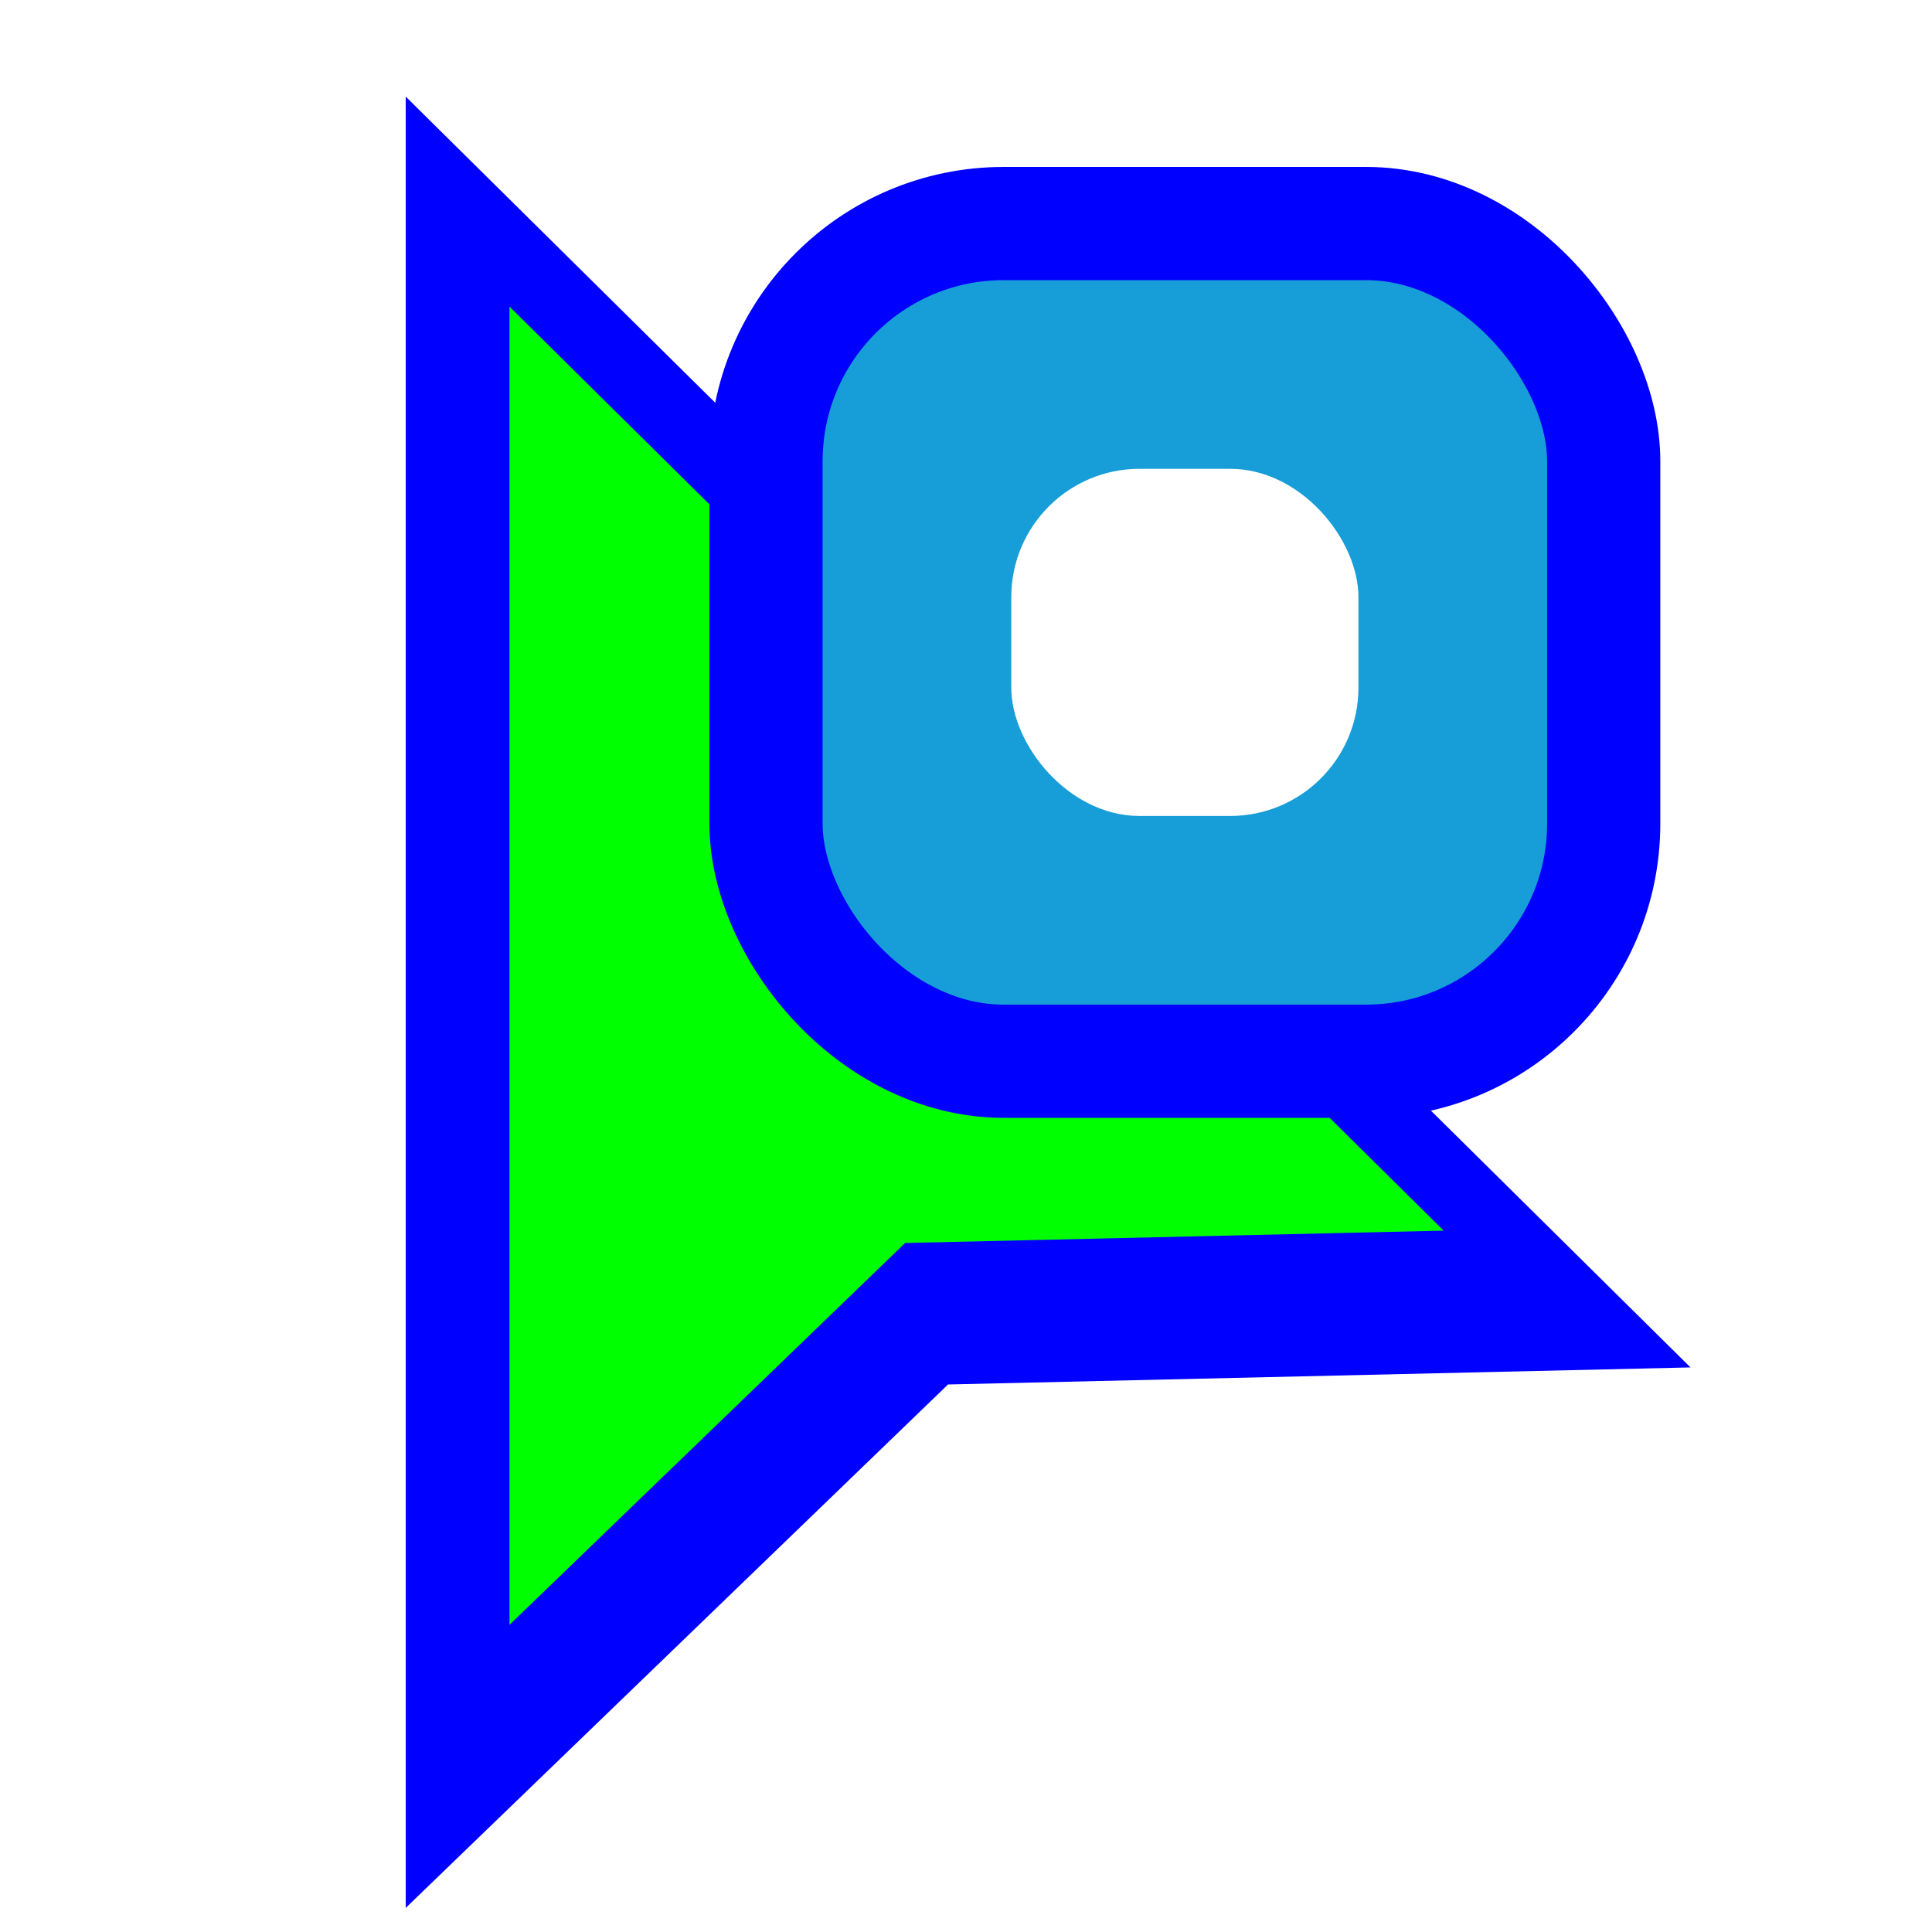 <?xml version="1.0"?>
<svg xmlns="http://www.w3.org/2000/svg" width="256" height="256" viewBox="0 0 256 256" fill="none">
  <g clip-path="url(#clip0_2652_175)">
    <g filter="url(#filter0_d_2652_175)">
      <path fill-rule="evenodd" clip-rule="evenodd" d="M53.76 7.68L224 176.07L125.619 178.33L53.76 247.686V7.68Z" fill="#0000FF"/>
    </g>
    <path d="M67.513 40.629V215.297L119.933 164.704L191.294 163.064L67.513 40.629Z" fill="#00FF00"/>
    <g filter="url(#filter1_d_2652_175)">
      <rect x="101.5" y="24.5" width="111" height="111" rx="31.5" fill="#179DD8" stroke="#0000FF" stroke-width="15"/>
      <rect x="134" y="57" width="46" height="46" rx="17" fill="white"/>
    </g>
  </g>
  <defs>
    <filter id="filter0_d_2652_175" x="47.36" y="6.4" width="183.04" height="252.806" filterUnits="userSpaceOnUse" color-interpolation-filters="sRGB">
      <feFlood flood-opacity="0" result="BackgroundImageFix"/>
      <feColorMatrix in="SourceAlpha" type="matrix" values="0 0 0 0 0 0 0 0 0 0 0 0 0 0 0 0 0 0 127 0" result="hardAlpha"/>
      <feOffset dy="5.12"/>
      <feGaussianBlur stdDeviation="3.2"/>
      <feColorMatrix type="matrix" values="0 0 0 0 0 0 0 0 0 0 0 0 0 0 0 0 0 0 0.5 0"/>
      <feBlend mode="normal" in2="BackgroundImageFix" result="effect1_dropShadow_2652_175"/>
      <feBlend mode="normal" in="SourceGraphic" in2="effect1_dropShadow_2652_175" result="shape"/>
    </filter>
    <filter id="filter1_d_2652_175" x="88.88" y="17" width="136.24" height="136.24" filterUnits="userSpaceOnUse" color-interpolation-filters="sRGB">
      <feFlood flood-opacity="0" result="BackgroundImageFix"/>
      <feColorMatrix in="SourceAlpha" type="matrix" values="0 0 0 0 0 0 0 0 0 0 0 0 0 0 0 0 0 0 127 0" result="hardAlpha"/>
      <feOffset dy="5.12"/>
      <feGaussianBlur stdDeviation="2.56"/>
      <feColorMatrix type="matrix" values="0 0 0 0 0 0 0 0 0 0 0 0 0 0 0 0 0 0 0.5 0"/>
      <feBlend mode="normal" in2="BackgroundImageFix" result="effect1_dropShadow_2652_175"/>
      <feBlend mode="normal" in="SourceGraphic" in2="effect1_dropShadow_2652_175" result="shape"/>
    </filter>
    <clipPath id="clip0_2652_175">
      <rect width="256" height="256" fill="white"/>
    </clipPath>
  </defs>
</svg>
